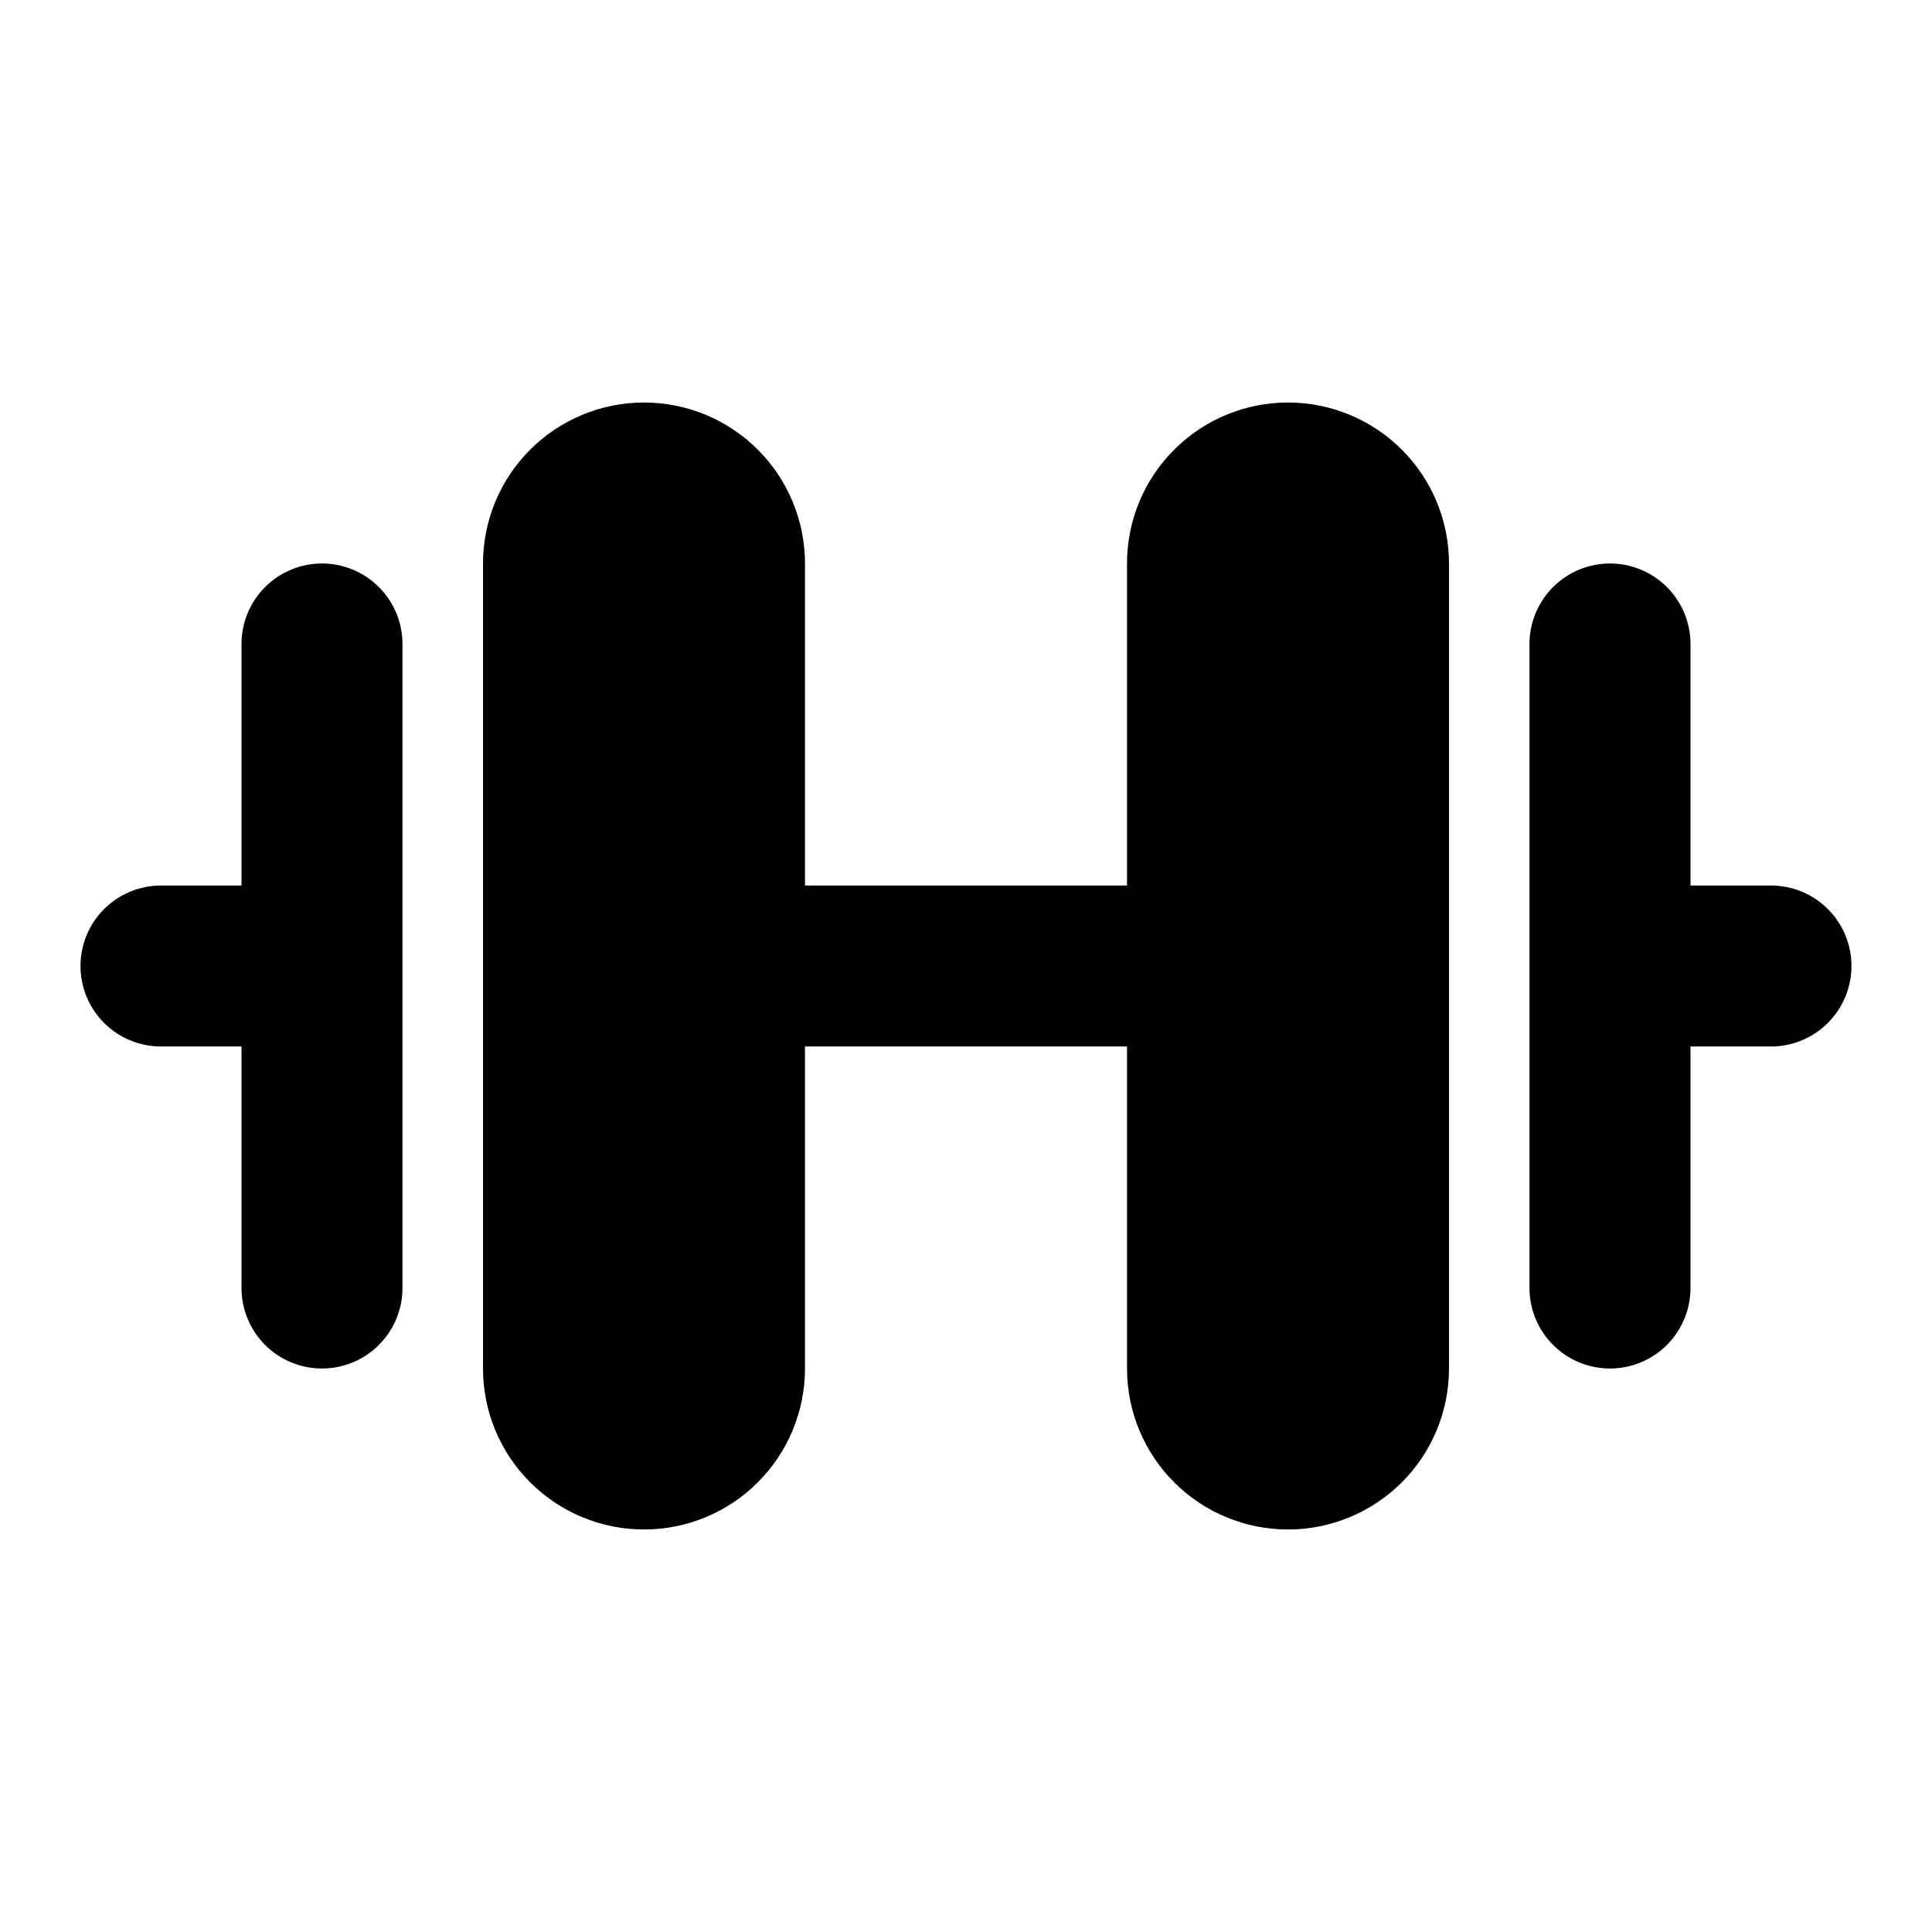 <svg width="44" height="44" viewBox="0 0 44 44" fill="none" xmlns="http://www.w3.org/2000/svg">
<g clip-path="url(#clip0_1341_6917)">
<path d="M7.333 12.833C7.819 12.833 8.286 13.027 8.629 13.37C8.973 13.714 9.166 14.18 9.166 14.667V29.333C9.166 29.82 8.973 30.286 8.629 30.63C8.286 30.974 7.819 31.167 7.333 31.167C6.847 31.167 6.38 30.974 6.037 30.63C5.693 30.286 5.5 29.82 5.5 29.333V23.833H3.666C3.18 23.833 2.714 23.64 2.37 23.296C2.026 22.953 1.833 22.486 1.833 22C1.833 21.514 2.026 21.047 2.37 20.704C2.714 20.36 3.18 20.167 3.666 20.167H5.5V14.667C5.5 14.18 5.693 13.714 6.037 13.37C6.38 13.027 6.847 12.833 7.333 12.833Z" fill="black"/>
<path d="M36.666 12.833C37.153 12.833 37.619 13.027 37.963 13.37C38.306 13.714 38.5 14.18 38.5 14.667V20.167H40.333C40.819 20.167 41.286 20.36 41.629 20.704C41.973 21.047 42.166 21.514 42.166 22C42.166 22.486 41.973 22.953 41.629 23.296C41.286 23.64 40.819 23.833 40.333 23.833H38.5V29.333C38.5 29.82 38.306 30.286 37.963 30.63C37.619 30.974 37.153 31.167 36.666 31.167C36.18 31.167 35.714 30.974 35.37 30.63C35.026 30.286 34.833 29.82 34.833 29.333V14.667C34.833 14.18 35.026 13.714 35.37 13.37C35.714 13.027 36.18 12.833 36.666 12.833Z" fill="black"/>
<path d="M29.333 9.167C30.306 9.167 31.238 9.553 31.926 10.241C32.614 10.928 33 11.861 33 12.833V31.167C33 32.139 32.614 33.072 31.926 33.759C31.238 34.447 30.306 34.833 29.333 34.833C28.361 34.833 27.428 34.447 26.741 33.759C26.053 33.072 25.667 32.139 25.667 31.167V23.833H18.333V31.167C18.333 32.139 17.947 33.072 17.259 33.759C16.572 34.447 15.639 34.833 14.667 34.833C13.694 34.833 12.762 34.447 12.074 33.759C11.386 33.072 11 32.139 11 31.167V12.833C11 11.861 11.386 10.928 12.074 10.241C12.762 9.553 13.694 9.167 14.667 9.167C15.639 9.167 16.572 9.553 17.259 10.241C17.947 10.928 18.333 11.861 18.333 12.833V20.167H25.667V12.833C25.667 11.861 26.053 10.928 26.741 10.241C27.428 9.553 28.361 9.167 29.333 9.167Z" fill="black"/>
</g>
<defs>
<clipPath id="clip0_1341_6917">
<rect width="44" height="44" fill="white"/>
</clipPath>
</defs>
</svg>
